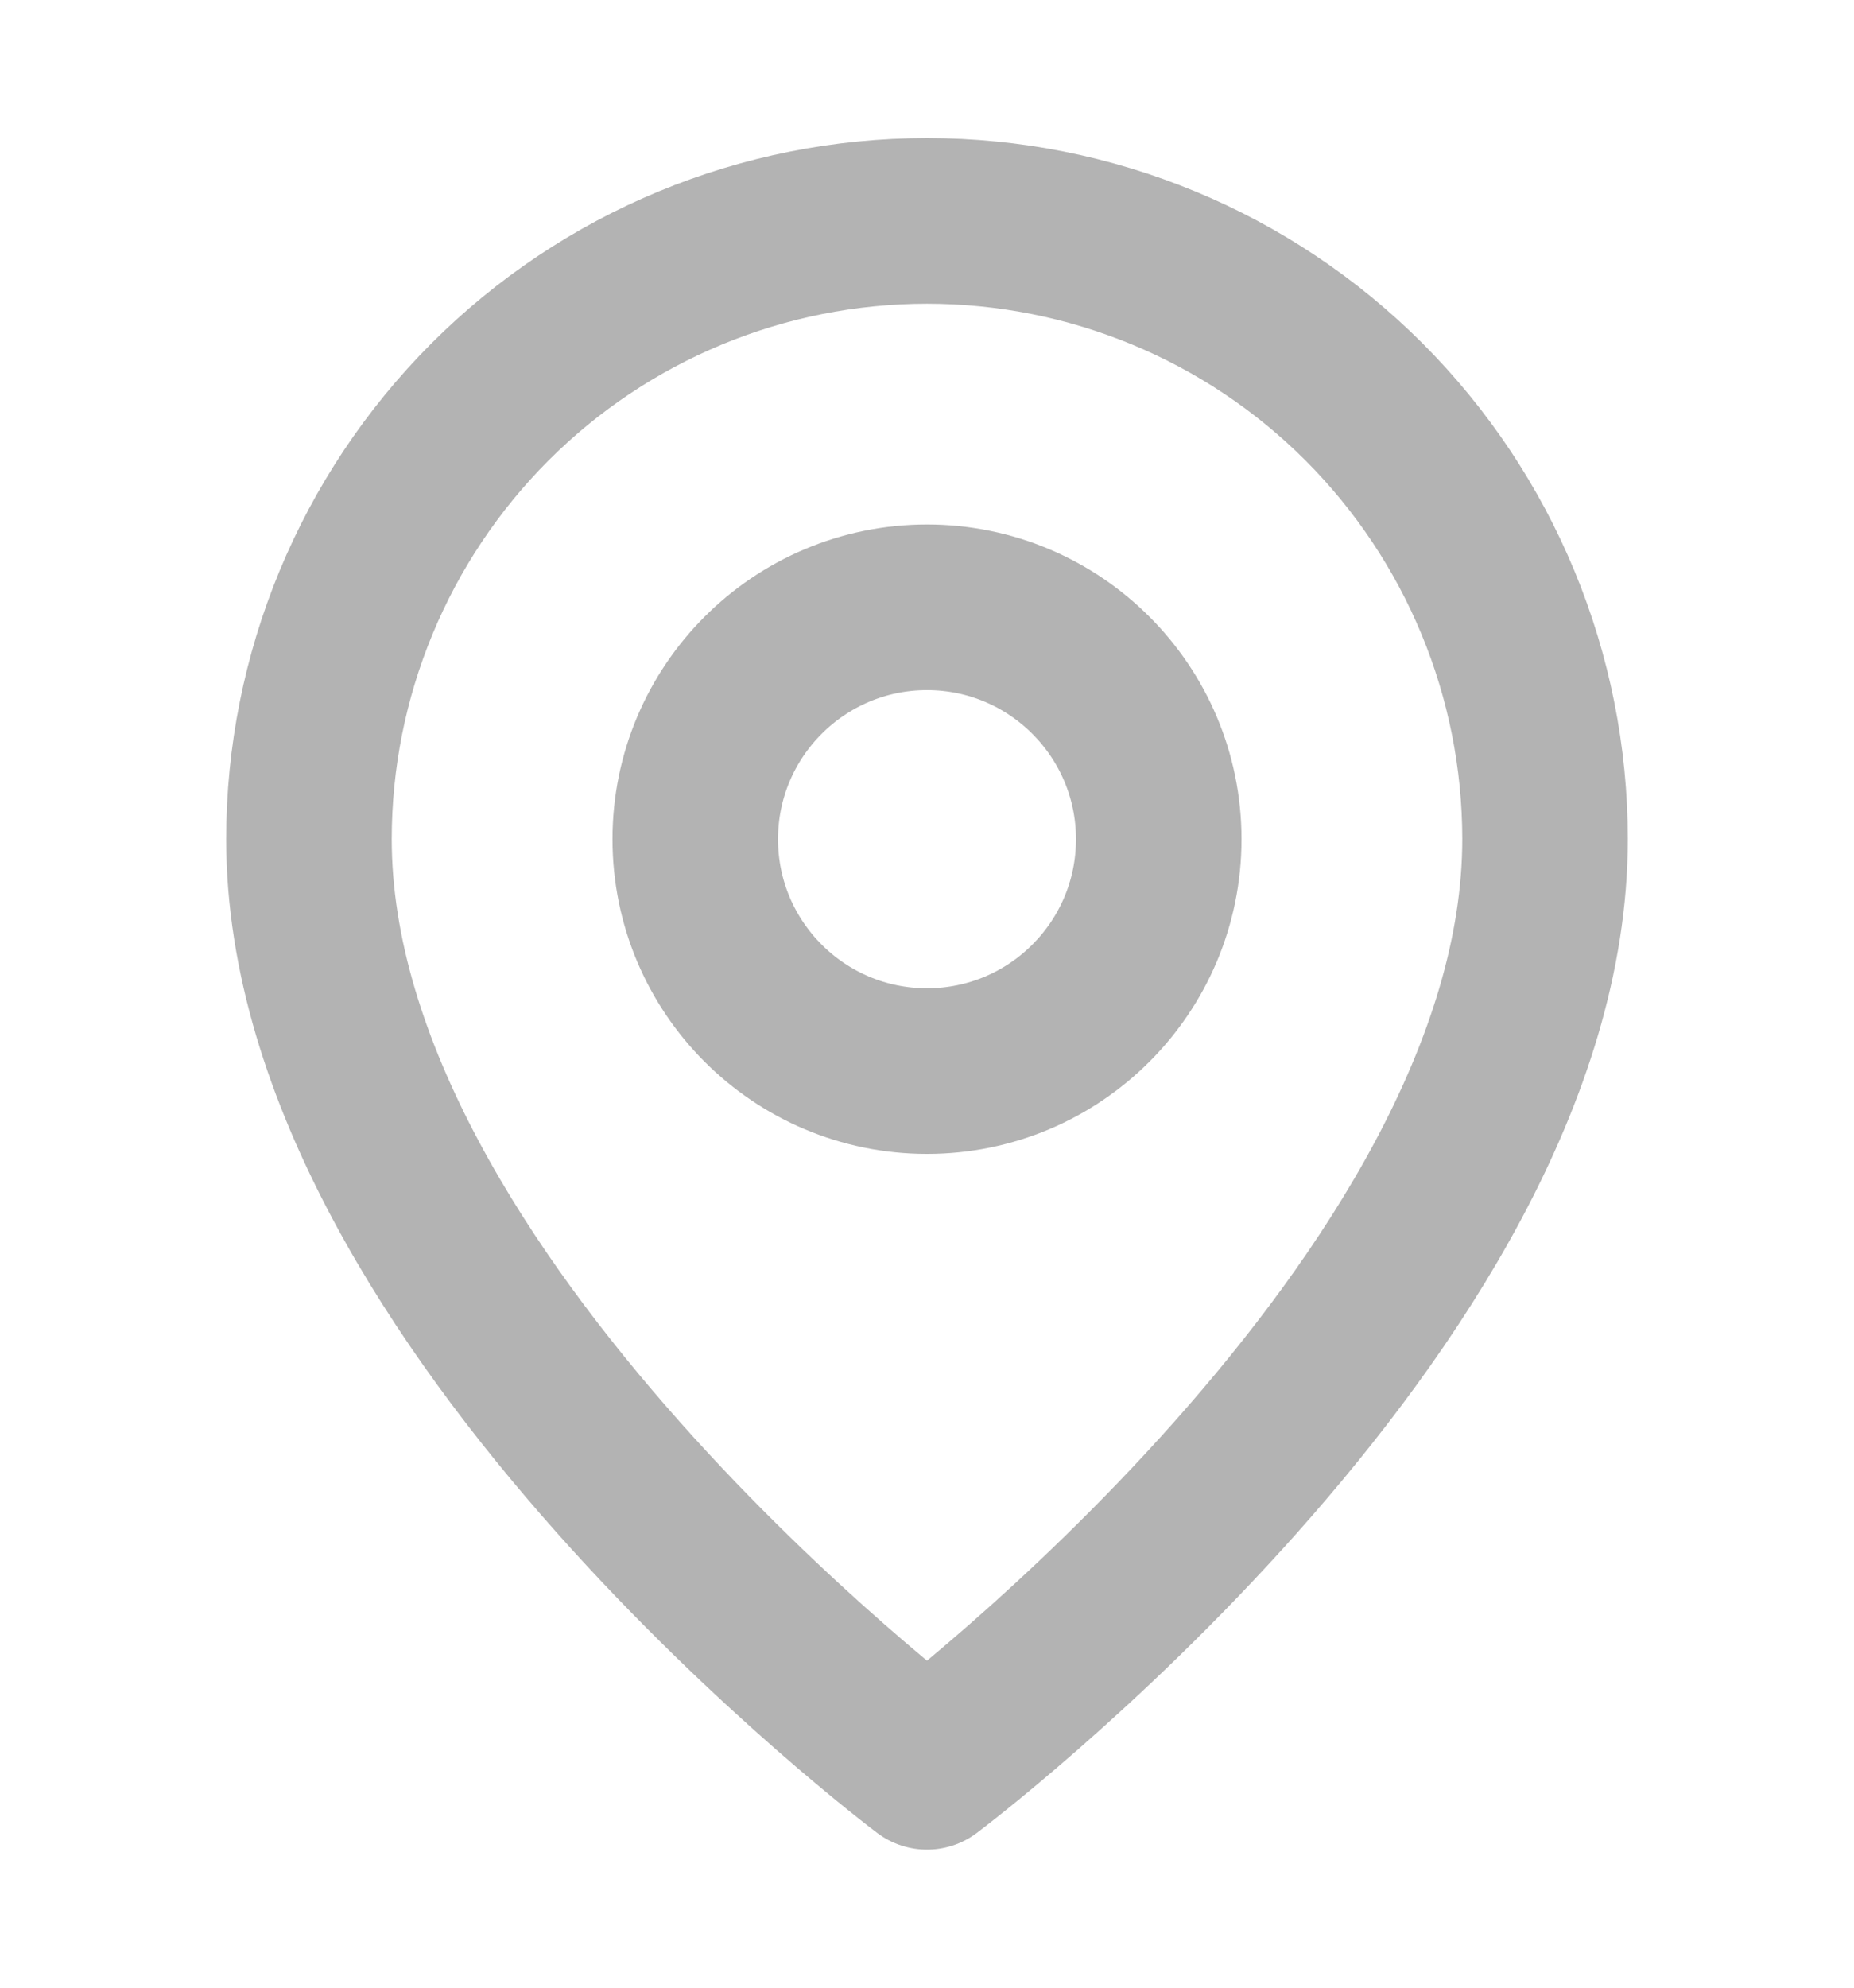 <svg width="14" height="15" viewBox="0 0 14 15" fill="none" xmlns="http://www.w3.org/2000/svg">
<g opacity="0.3">
<path d="M11.667 6.333C11.667 9.833 7 13.333 7 13.333C7 13.333 2.333 9.833 2.333 6.333C2.333 5.096 2.825 3.909 3.7 3.033C4.575 2.158 5.762 1.667 7 1.667C8.238 1.667 9.425 2.158 10.3 3.033C11.175 3.909 11.667 5.096 11.667 6.333Z" stroke="black" stroke-width="1.25" stroke-linecap="round" stroke-linejoin="round"/>
<path d="M7 8.083C7.966 8.083 8.75 7.3 8.75 6.333C8.75 5.367 7.966 4.583 7 4.583C6.034 4.583 5.25 5.367 5.25 6.333C5.25 7.3 6.034 8.083 7 8.083Z" stroke="black" stroke-width="1.25" stroke-linecap="round" stroke-linejoin="round"/>
</g>
</svg>
